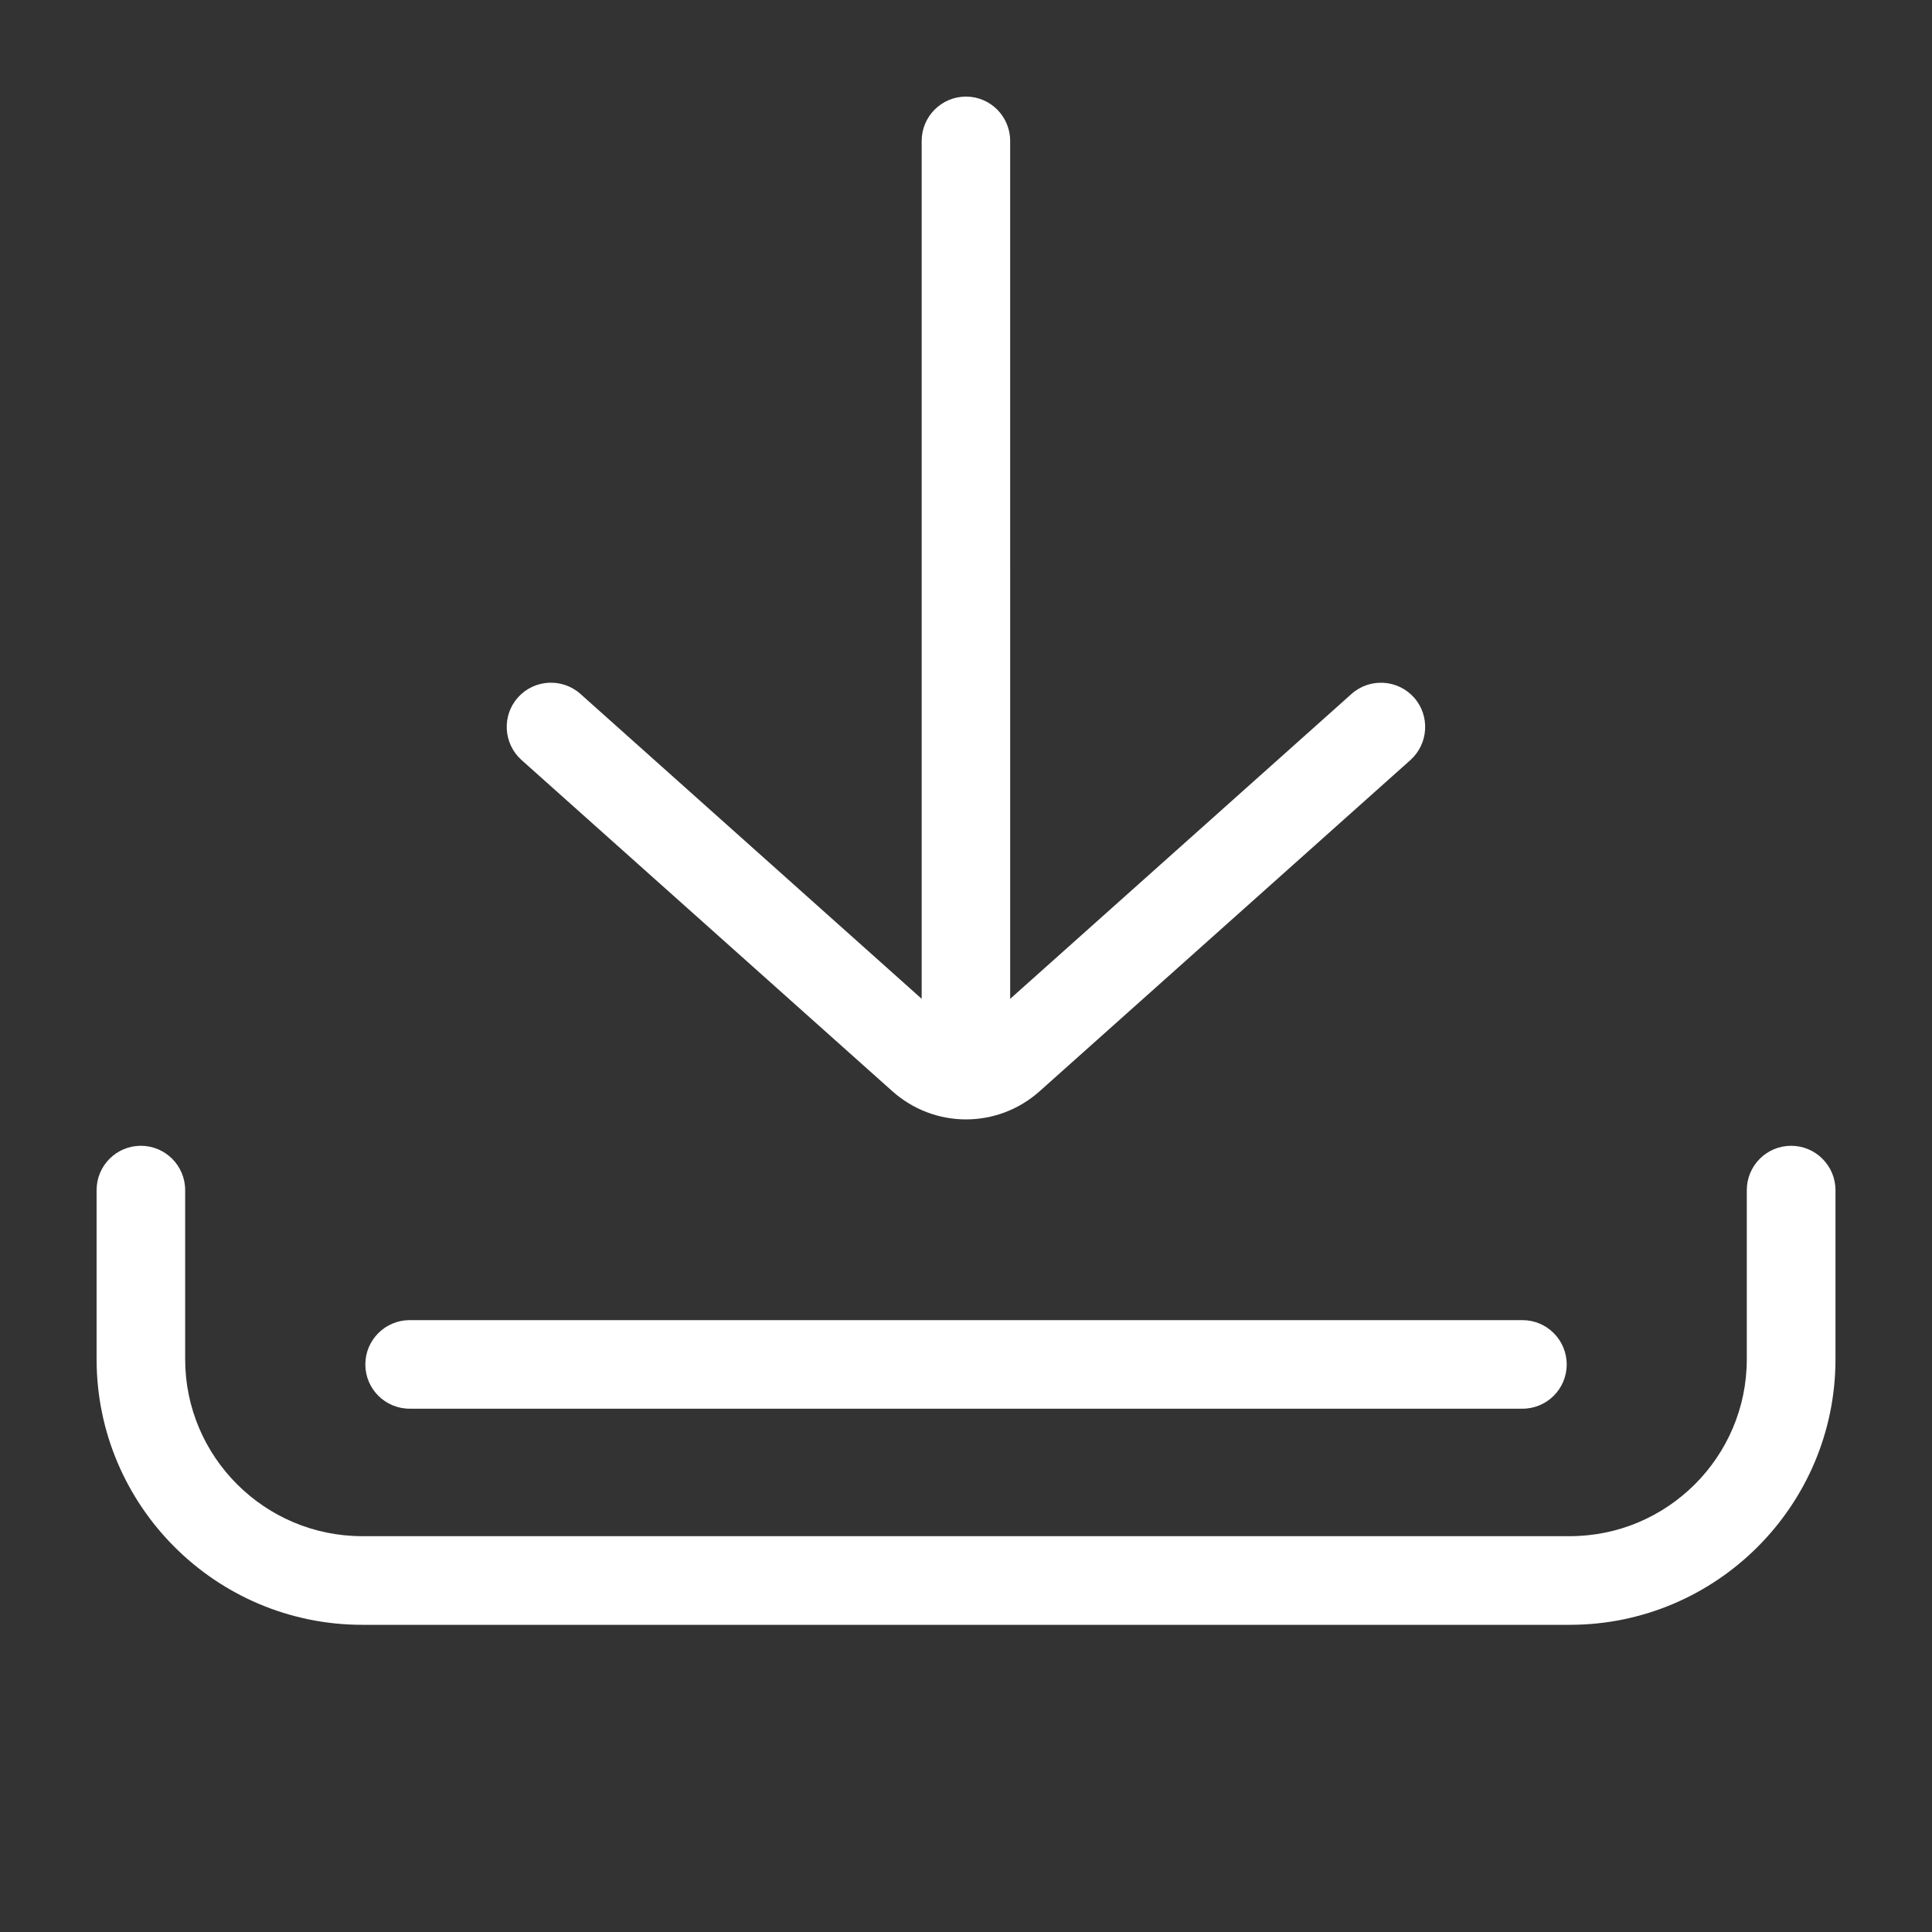 <?xml version="1.0" encoding="utf-8"?>
<!-- Generator: Adobe Illustrator 16.0.0, SVG Export Plug-In . SVG Version: 6.00 Build 0)  -->
<!DOCTYPE svg PUBLIC "-//W3C//DTD SVG 1.1//EN" "http://www.w3.org/Graphics/SVG/1.1/DTD/svg11.dtd">
<svg version="1.1" id="Layer_1" xmlns="http://www.w3.org/2000/svg" xmlns:xlink="http://www.w3.org/1999/xlink" x="0px" y="0px"
	 width="500px" height="500px" viewBox="0 0 500 500" enable-background="new 0 0 500 500" xml:space="preserve">
<rect x="0" y="0" width="500" height="500" fill="#333333" stroke="none"/>
<path fill="#FFFFFF" d="M463.54,296.53c-6.33,0-11.47,5.14-11.47,11.47v43.77c0,25.25-20.56,45.79-45.81,45.79H93.75
	c-25.27,0-45.83-20.54-45.83-45.79V308c0-6.33-5.14-11.47-11.47-11.47S25,301.67,25,308v43.77c0,37.89,30.84,68.73,68.75,68.73
	h312.52c37.91,0,68.75-30.84,68.75-68.73V308C475.01,301.67,469.87,296.53,463.54,296.53"/>
<path fill="#FFFFFF" d="M106.02,364.57h287.99c6.33,0,11.45-5.12,11.45-11.45s-5.12-11.47-11.45-11.47H106.02
	c-6.33,0-11.47,5.14-11.47,11.47S99.69,364.57,106.02,364.57"/>
<path fill="#FFFFFF" d="M134.97,196.69l95.95,85.7c5.44,4.86,12.25,7.31,19.09,7.31c6.8,0,13.63-2.44,19.07-7.31l95.95-85.7
	c4.69-4.23,5.1-11.47,0.91-16.18c-4.23-4.71-11.47-5.12-16.18-0.91l-88.33,78.9V36.47c0-6.33-5.12-11.47-11.43-11.47
	c-6.33,0-11.47,5.14-11.47,11.47v222.02l-88.31-78.9c-4.71-4.21-11.98-3.8-16.18,0.91S130.25,192.46,134.97,196.69"/>
<g>
</g>
<g>
</g>
<g>
</g>
<g>
</g>
<g>
</g>
<g>
</g>
<g>
</g>
<g>
</g>
<g>
</g>
<g>
</g>
<g>
</g>
<g>
</g>
<g>
</g>
<g>
</g>
<g>
</g>
</svg>
